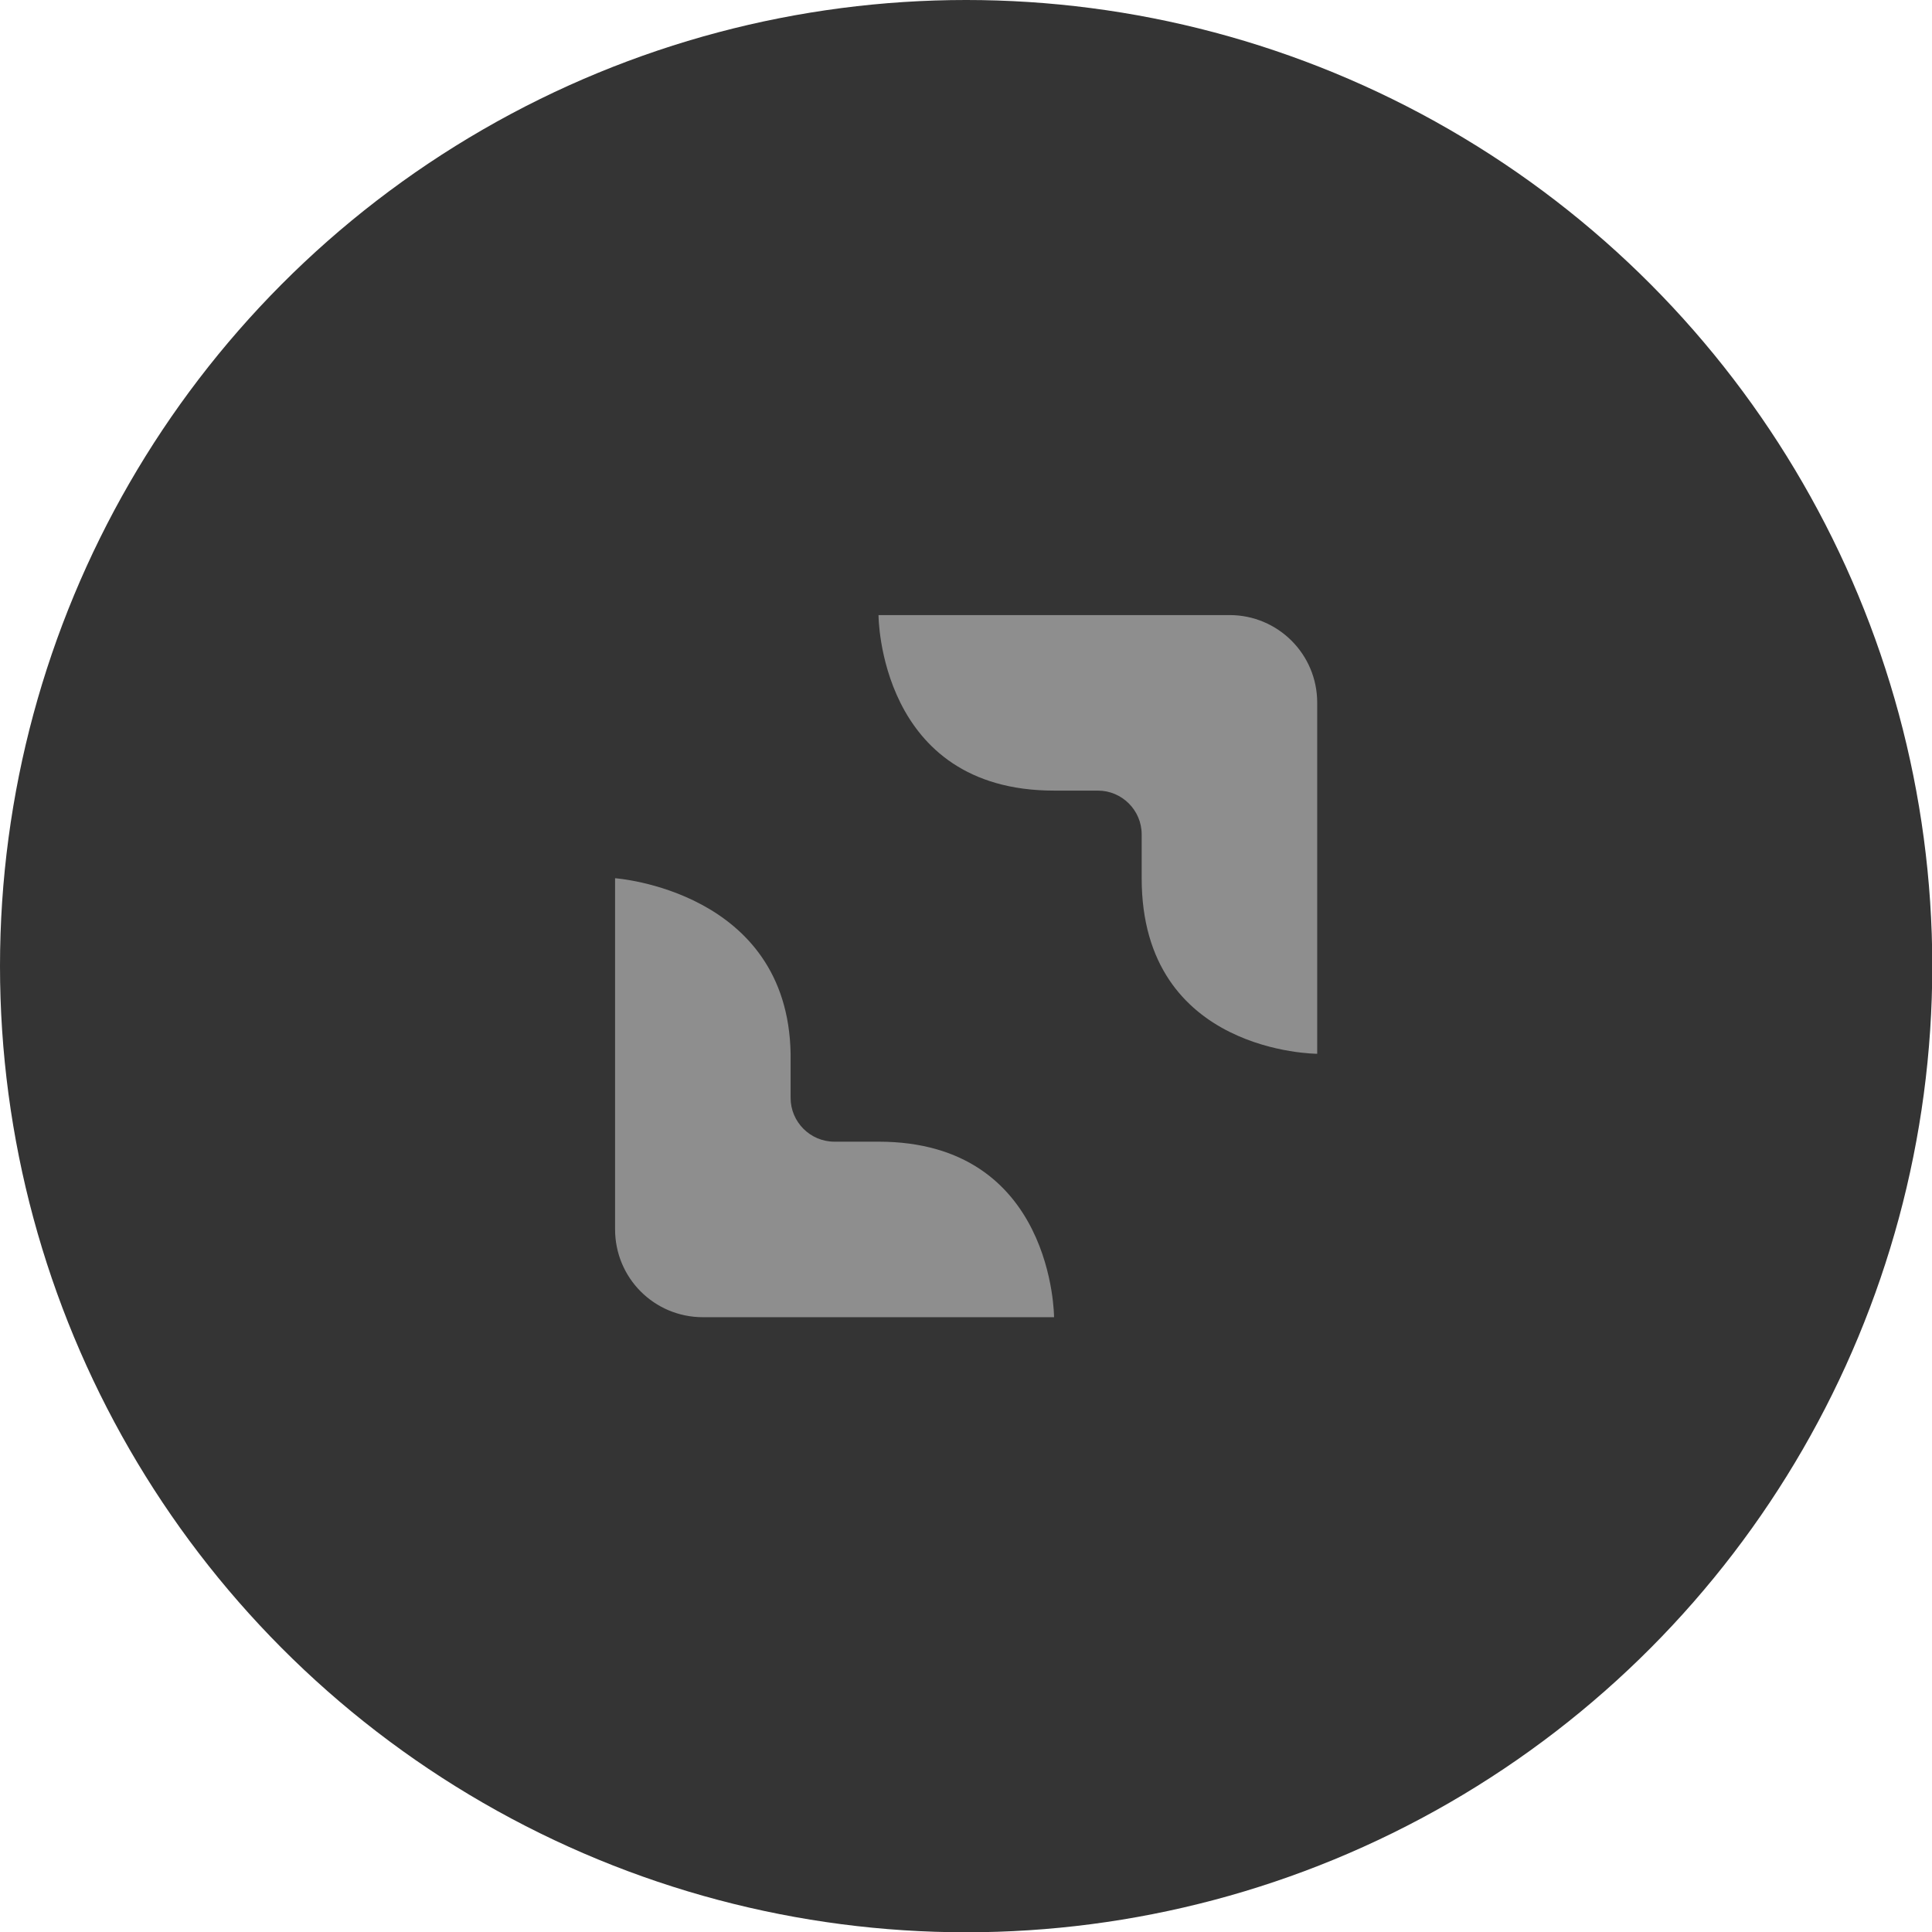 <?xml version="1.0" encoding="utf-8"?>
<svg width="26" height="26" viewBox="0 0 6.879 6.879" version="1.1" id="svg1" xmlns="http://www.w3.org/2000/svg">
  <defs id="defs1"/>
  <g id="layer1">
    <circle style="fill:#343434;fill-opacity:1;stroke:none;stroke-width:0.529;stroke-linecap:square;stroke-dasharray:none;stroke-opacity:1" id="circle2" cx="3.44" cy="3.44" r="3.44"/>
    <path style="fill:#8e8e8e" d="M 3.128 2.19 C 3.128 2.19 3.128 2.815 3.753 2.815 L 3.909 2.815 C 3.995 2.815 4.065 2.885 4.065 2.971 L 4.065 3.127 C 4.065 3.752 4.69 3.752 4.69 3.752 L 4.69 2.502 C 4.69 2.329 4.55 2.19 4.378 2.19 L 3.128 2.19 Z M 2.19 3.127 L 2.19 4.377 C 2.19 4.55 2.329 4.69 2.503 4.69 L 3.753 4.69 C 3.753 4.69 3.753 4.065 3.128 4.065 L 2.971 4.065 C 2.885 4.065 2.815 3.995 2.815 3.909 L 2.815 3.752 C 2.805 3.17 2.19 3.127 2.19 3.127 Z"/>
  </g>
</svg>